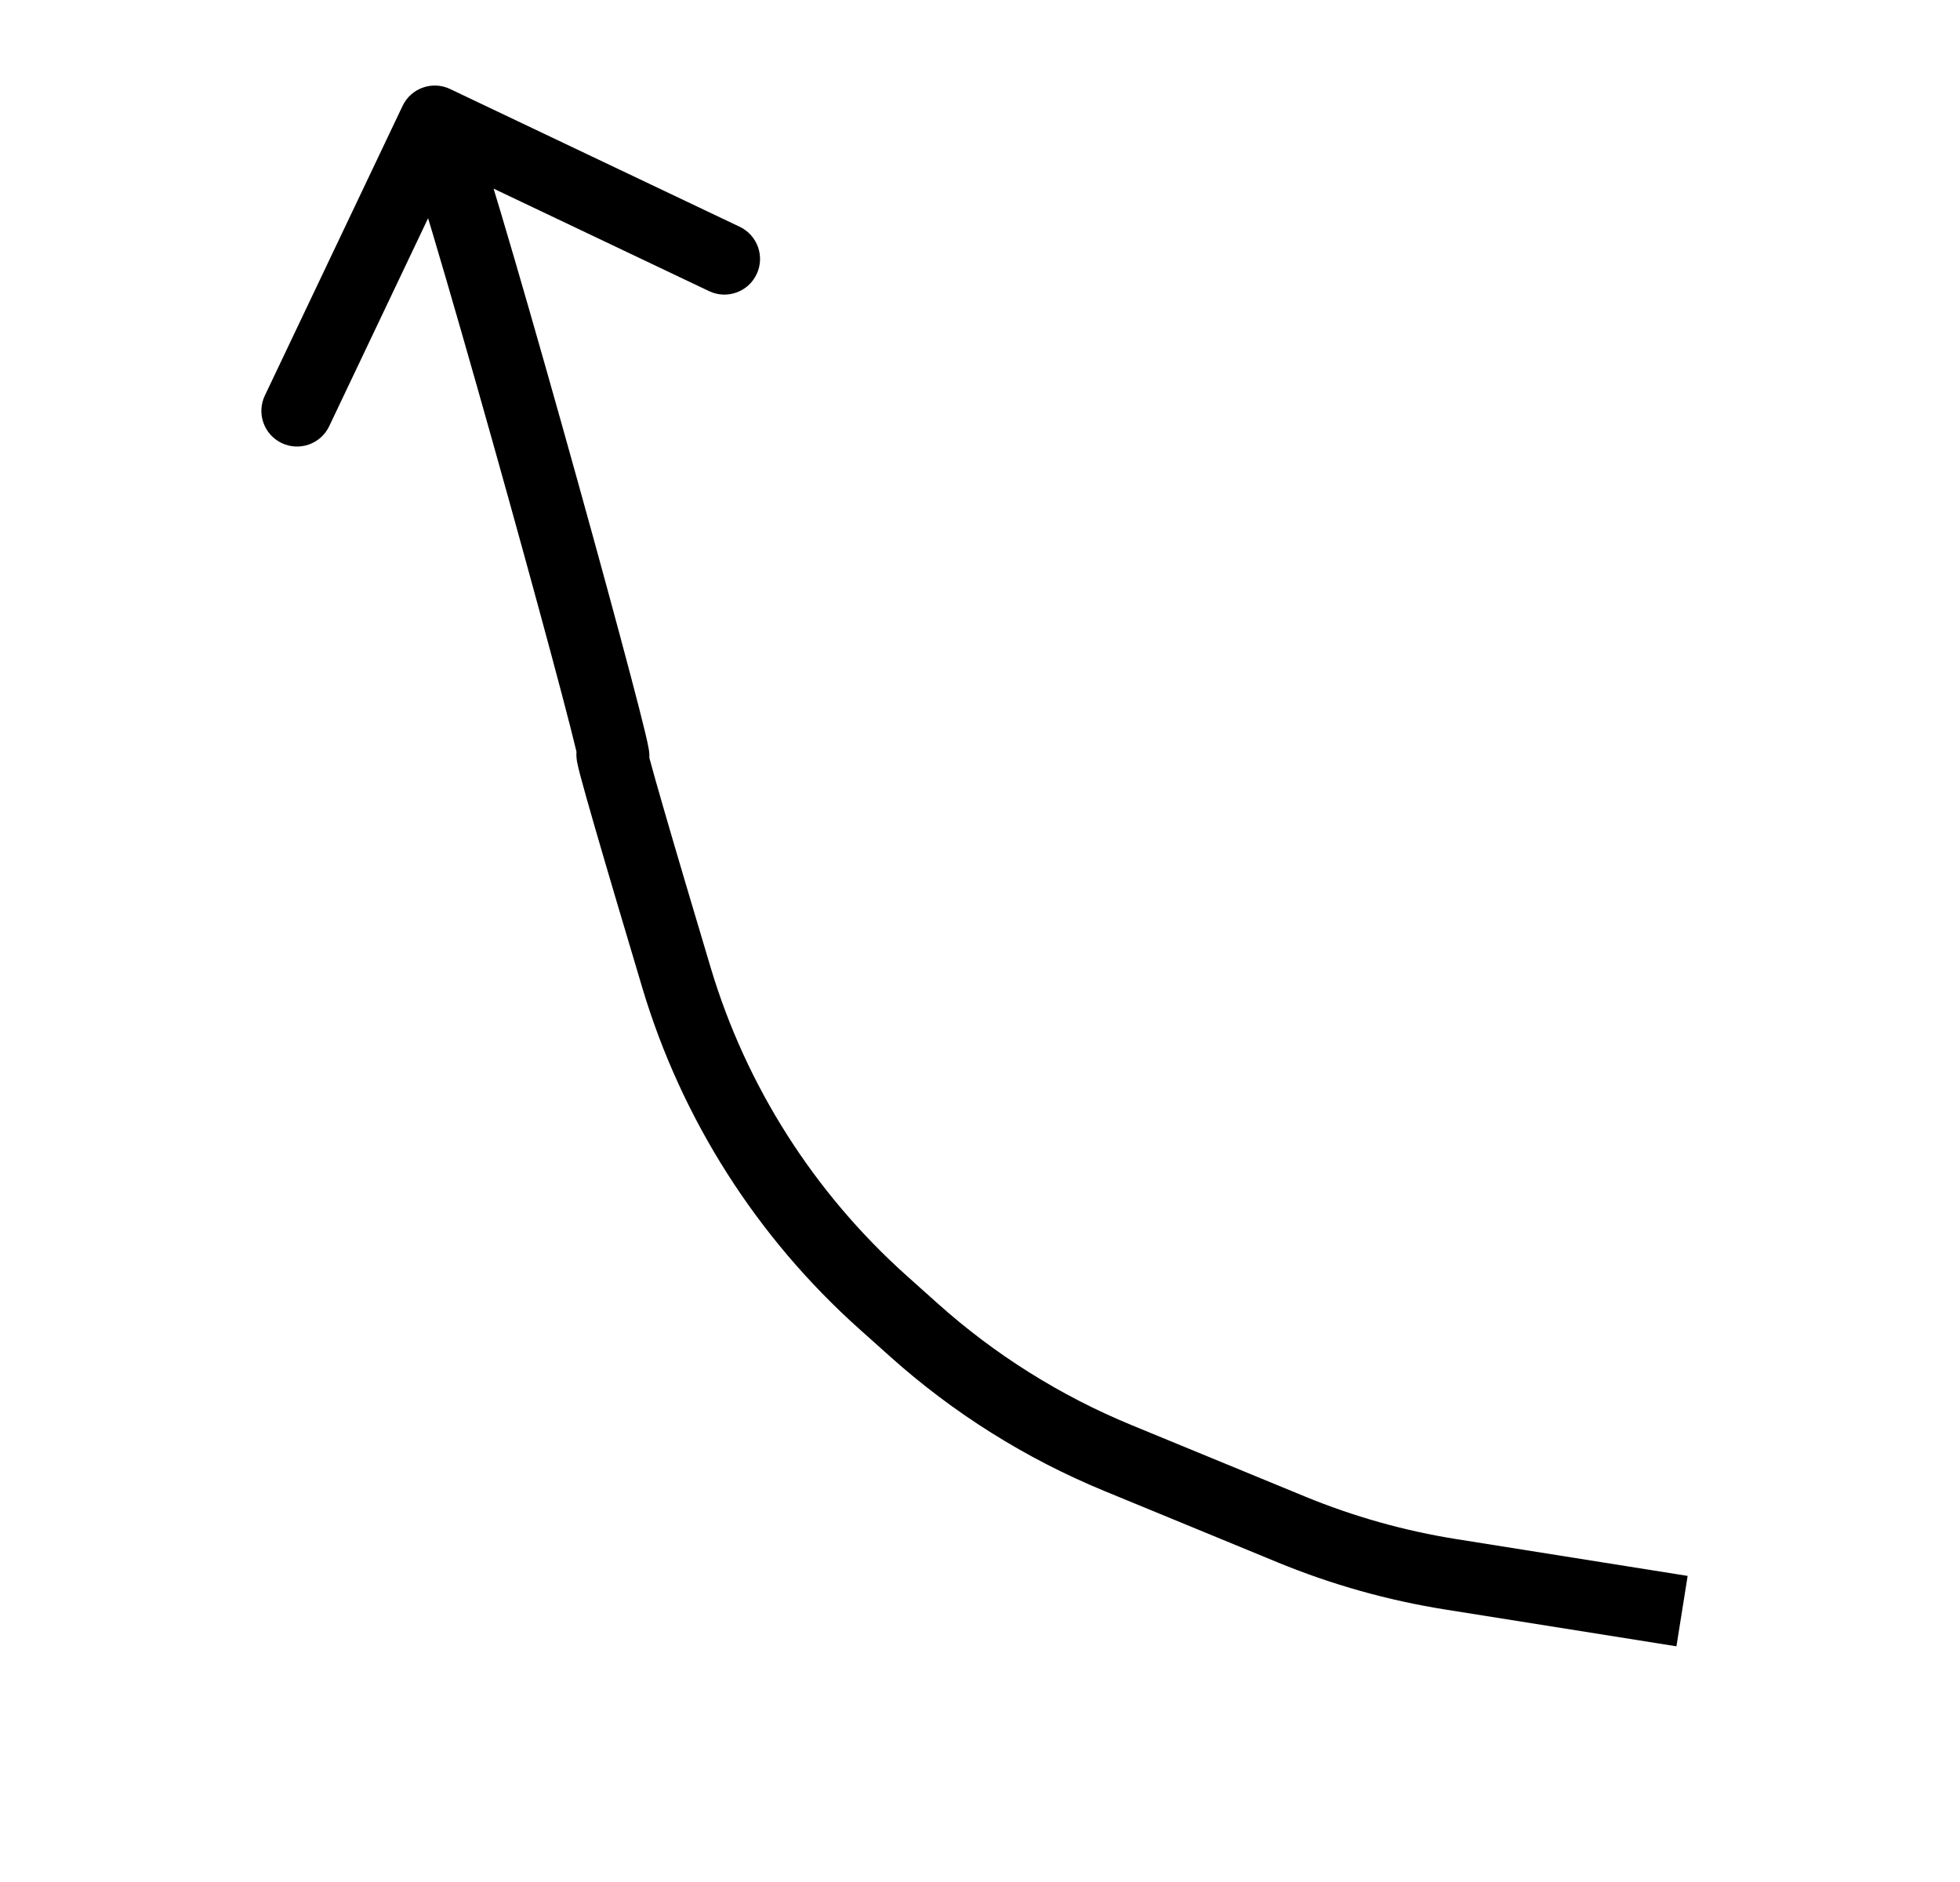 <svg width="275" height="264" viewBox="0 0 275 264" fill="none" xmlns="http://www.w3.org/2000/svg">
<path d="M86 106L81.424 108.016L81.424 108.016L86 106ZM63.147 12.485C60.654 11.299 57.67 12.359 56.485 14.853L37.158 55.491C35.973 57.985 37.033 60.968 39.527 62.154C42.02 63.34 45.003 62.28 46.189 59.786L63.368 23.663L99.491 40.841C101.985 42.027 104.968 40.967 106.154 38.473C107.34 35.98 106.28 32.997 103.786 31.811L63.147 12.485ZM203.549 220.837L202.764 225.775L202.764 225.775L203.549 220.837ZM181.186 214.547L179.282 219.171L179.282 219.171L181.186 214.547ZM156.839 204.522L158.743 199.899L158.743 199.899L156.839 204.522ZM128.234 186.578L124.901 190.304L124.901 190.304L128.234 186.578ZM123.888 182.689L127.222 178.963L127.222 178.963L123.888 182.689ZM94.921 137.164L90.13 138.597L90.13 138.597L94.921 137.164ZM81.424 108.016C81.465 108.107 81.638 108.51 81.926 108.936C81.962 108.99 82.514 109.875 83.605 110.501C84.257 110.875 85.635 111.453 87.357 111.006C89.105 110.552 90.041 109.35 90.44 108.656C91.092 107.525 91.105 106.438 91.108 106.381C91.124 106.069 91.108 105.816 91.099 105.692C91.079 105.427 91.042 105.192 91.02 105.054C90.93 104.509 90.751 103.712 90.544 102.848C90.109 101.022 89.387 98.206 88.465 94.713C86.617 87.707 83.925 77.83 81.013 67.362C75.215 46.528 68.444 23.013 65.711 15.325L56.289 18.674C58.875 25.951 65.539 49.058 71.379 70.043C74.285 80.486 76.963 90.317 78.796 97.264C79.715 100.747 80.411 103.466 80.817 105.168C81.032 106.067 81.129 106.532 81.152 106.674C81.157 106.708 81.139 106.609 81.127 106.443C81.121 106.369 81.106 106.156 81.121 105.875C81.122 105.85 81.13 104.784 81.775 103.665C82.171 102.977 83.103 101.778 84.846 101.326C86.564 100.88 87.936 101.457 88.581 101.827C89.66 102.446 90.197 103.315 90.215 103.342C90.369 103.57 90.464 103.754 90.497 103.819C90.539 103.902 90.566 103.962 90.576 103.984L81.424 108.016ZM236.786 221.062L204.335 215.9L202.764 225.775L235.215 230.938L236.786 221.062ZM183.09 209.924L158.743 199.899L154.935 209.145L179.282 219.171L183.09 209.924ZM131.568 182.852L127.222 178.963L120.554 186.415L124.901 190.304L131.568 182.852ZM99.711 135.731C97.281 127.605 94.803 119.258 93.06 113.234C92.186 110.213 91.509 107.817 91.116 106.333C91.019 105.965 90.943 105.67 90.888 105.445C90.828 105.198 90.811 105.108 90.813 105.119C90.814 105.129 90.821 105.166 90.829 105.221C90.835 105.268 90.851 105.385 90.861 105.543C90.866 105.63 90.895 106.058 90.808 106.603C90.767 106.857 90.649 107.489 90.259 108.201C89.845 108.955 88.838 110.269 86.935 110.68C85.156 111.064 83.803 110.384 83.259 110.048C82.676 109.688 82.308 109.292 82.155 109.119C81.831 108.754 81.643 108.427 81.599 108.353C81.526 108.227 81.479 108.132 81.461 108.094C81.439 108.049 81.427 108.021 81.424 108.016L90.576 103.984C90.525 103.869 90.409 103.611 90.246 103.33C90.183 103.22 89.977 102.869 89.639 102.487C89.479 102.307 89.104 101.905 88.516 101.541C87.966 101.201 86.608 100.52 84.824 100.905C82.917 101.317 81.906 102.634 81.49 103.393C81.097 104.111 80.977 104.751 80.935 105.014C80.844 105.579 80.872 106.035 80.88 106.159C80.901 106.5 80.953 106.79 80.974 106.906C81.066 107.416 81.254 108.154 81.45 108.894C81.874 110.498 82.579 112.989 83.454 116.013C85.21 122.083 87.699 130.466 90.13 138.597L99.711 135.731ZM127.222 178.963C114.24 167.348 104.697 152.401 99.711 135.731L90.13 138.597C95.65 157.054 106.211 173.582 120.554 186.415L127.222 178.963ZM204.335 215.9C197.045 214.74 189.915 212.734 183.09 209.924L179.282 219.171C186.826 222.277 194.707 224.493 202.764 225.775L204.335 215.9ZM158.743 199.899C148.784 195.798 139.595 190.033 131.568 182.852L124.901 190.304C133.772 198.242 143.928 204.613 154.935 209.145L158.743 199.899Z" fill="black"/>
</svg>
